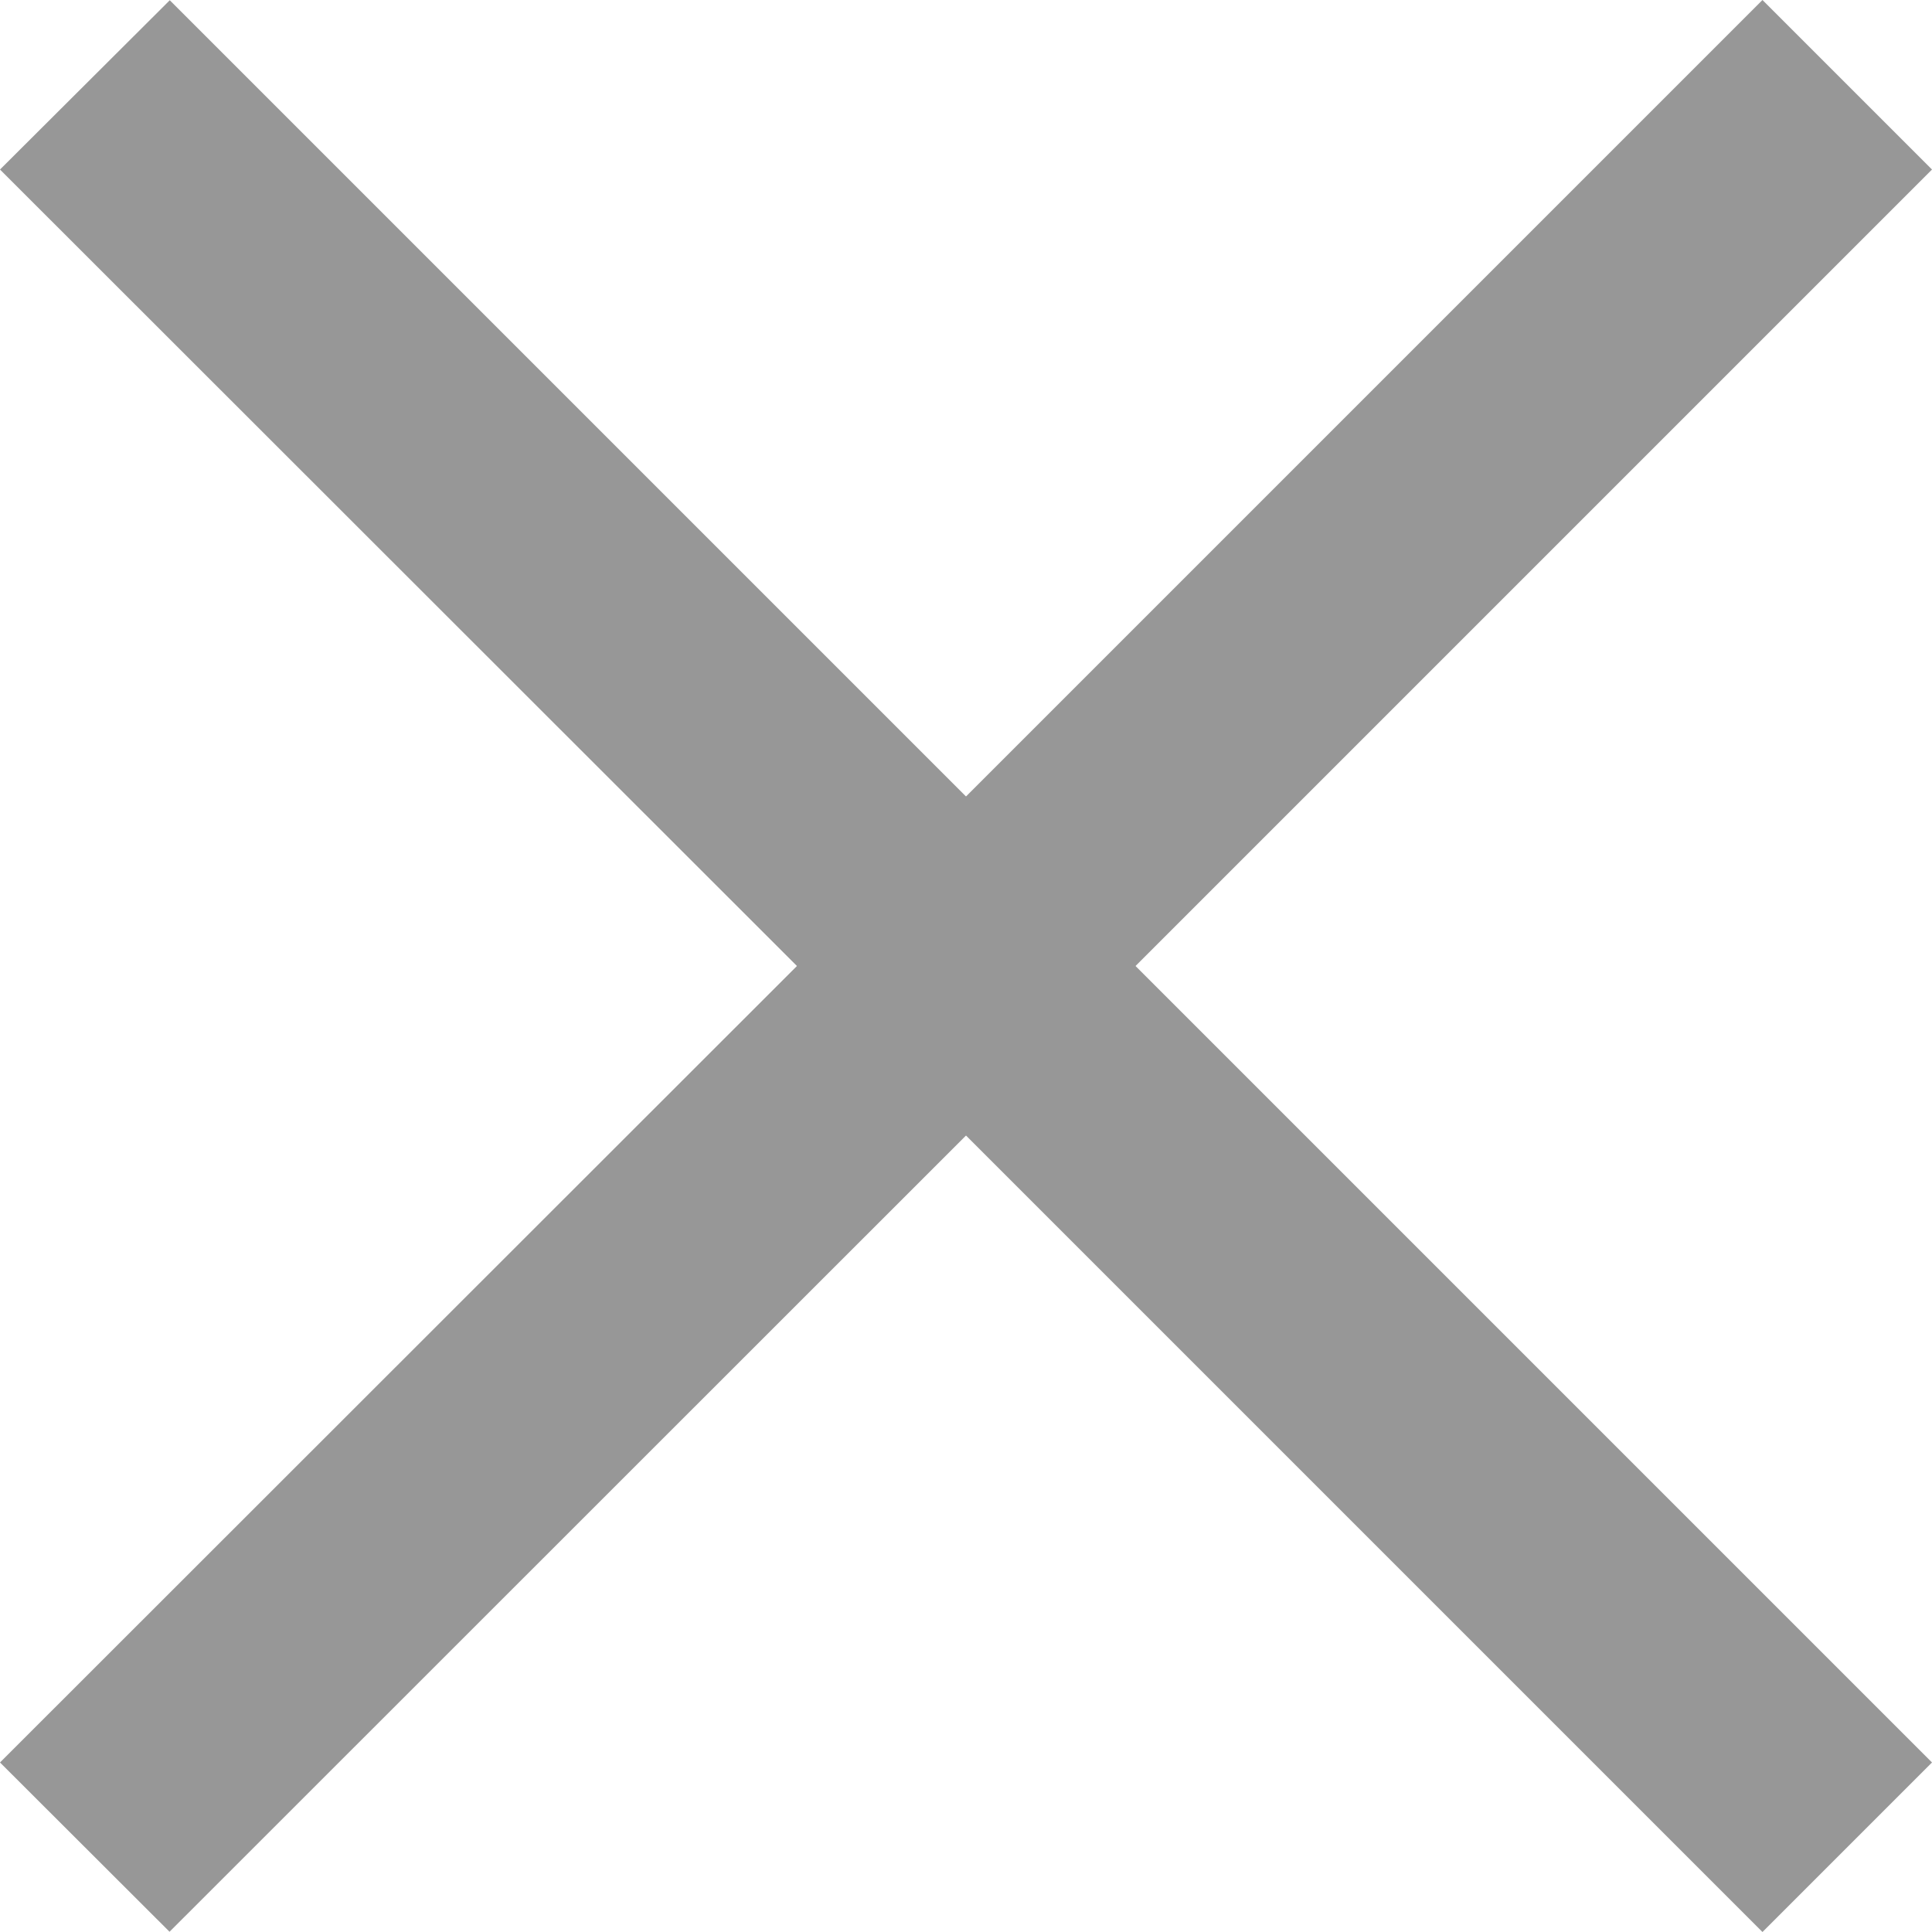 <?xml version="1.0" encoding="iso-8859-1"?>
<!-- Generator: Adobe Illustrator 18.1.1, SVG Export Plug-In . SVG Version: 6.00 Build 0)  -->
<!DOCTYPE svg PUBLIC "-//W3C//DTD SVG 1.1//EN" "http://www.w3.org/Graphics/SVG/1.1/DTD/svg11.dtd">
<svg version="1.1" id="Layer_1" xmlns="http://www.w3.org/2000/svg" xmlns:xlink="http://www.w3.org/1999/xlink" x="0px" y="0px"
	 viewBox="0 0 8 8" style="enable-background:new 0 0 8 8;" xml:space="preserve">
<path style="fill:#979797;" d="M7.298,8L8,7.298L4.702,4L8,0.702L7.298,0L4,3.298L0.703,0.001L0,0.702L3.3,4L0,7.298l0.702,0.701
	L4,4.702L7.298,8z"/>
</svg>
